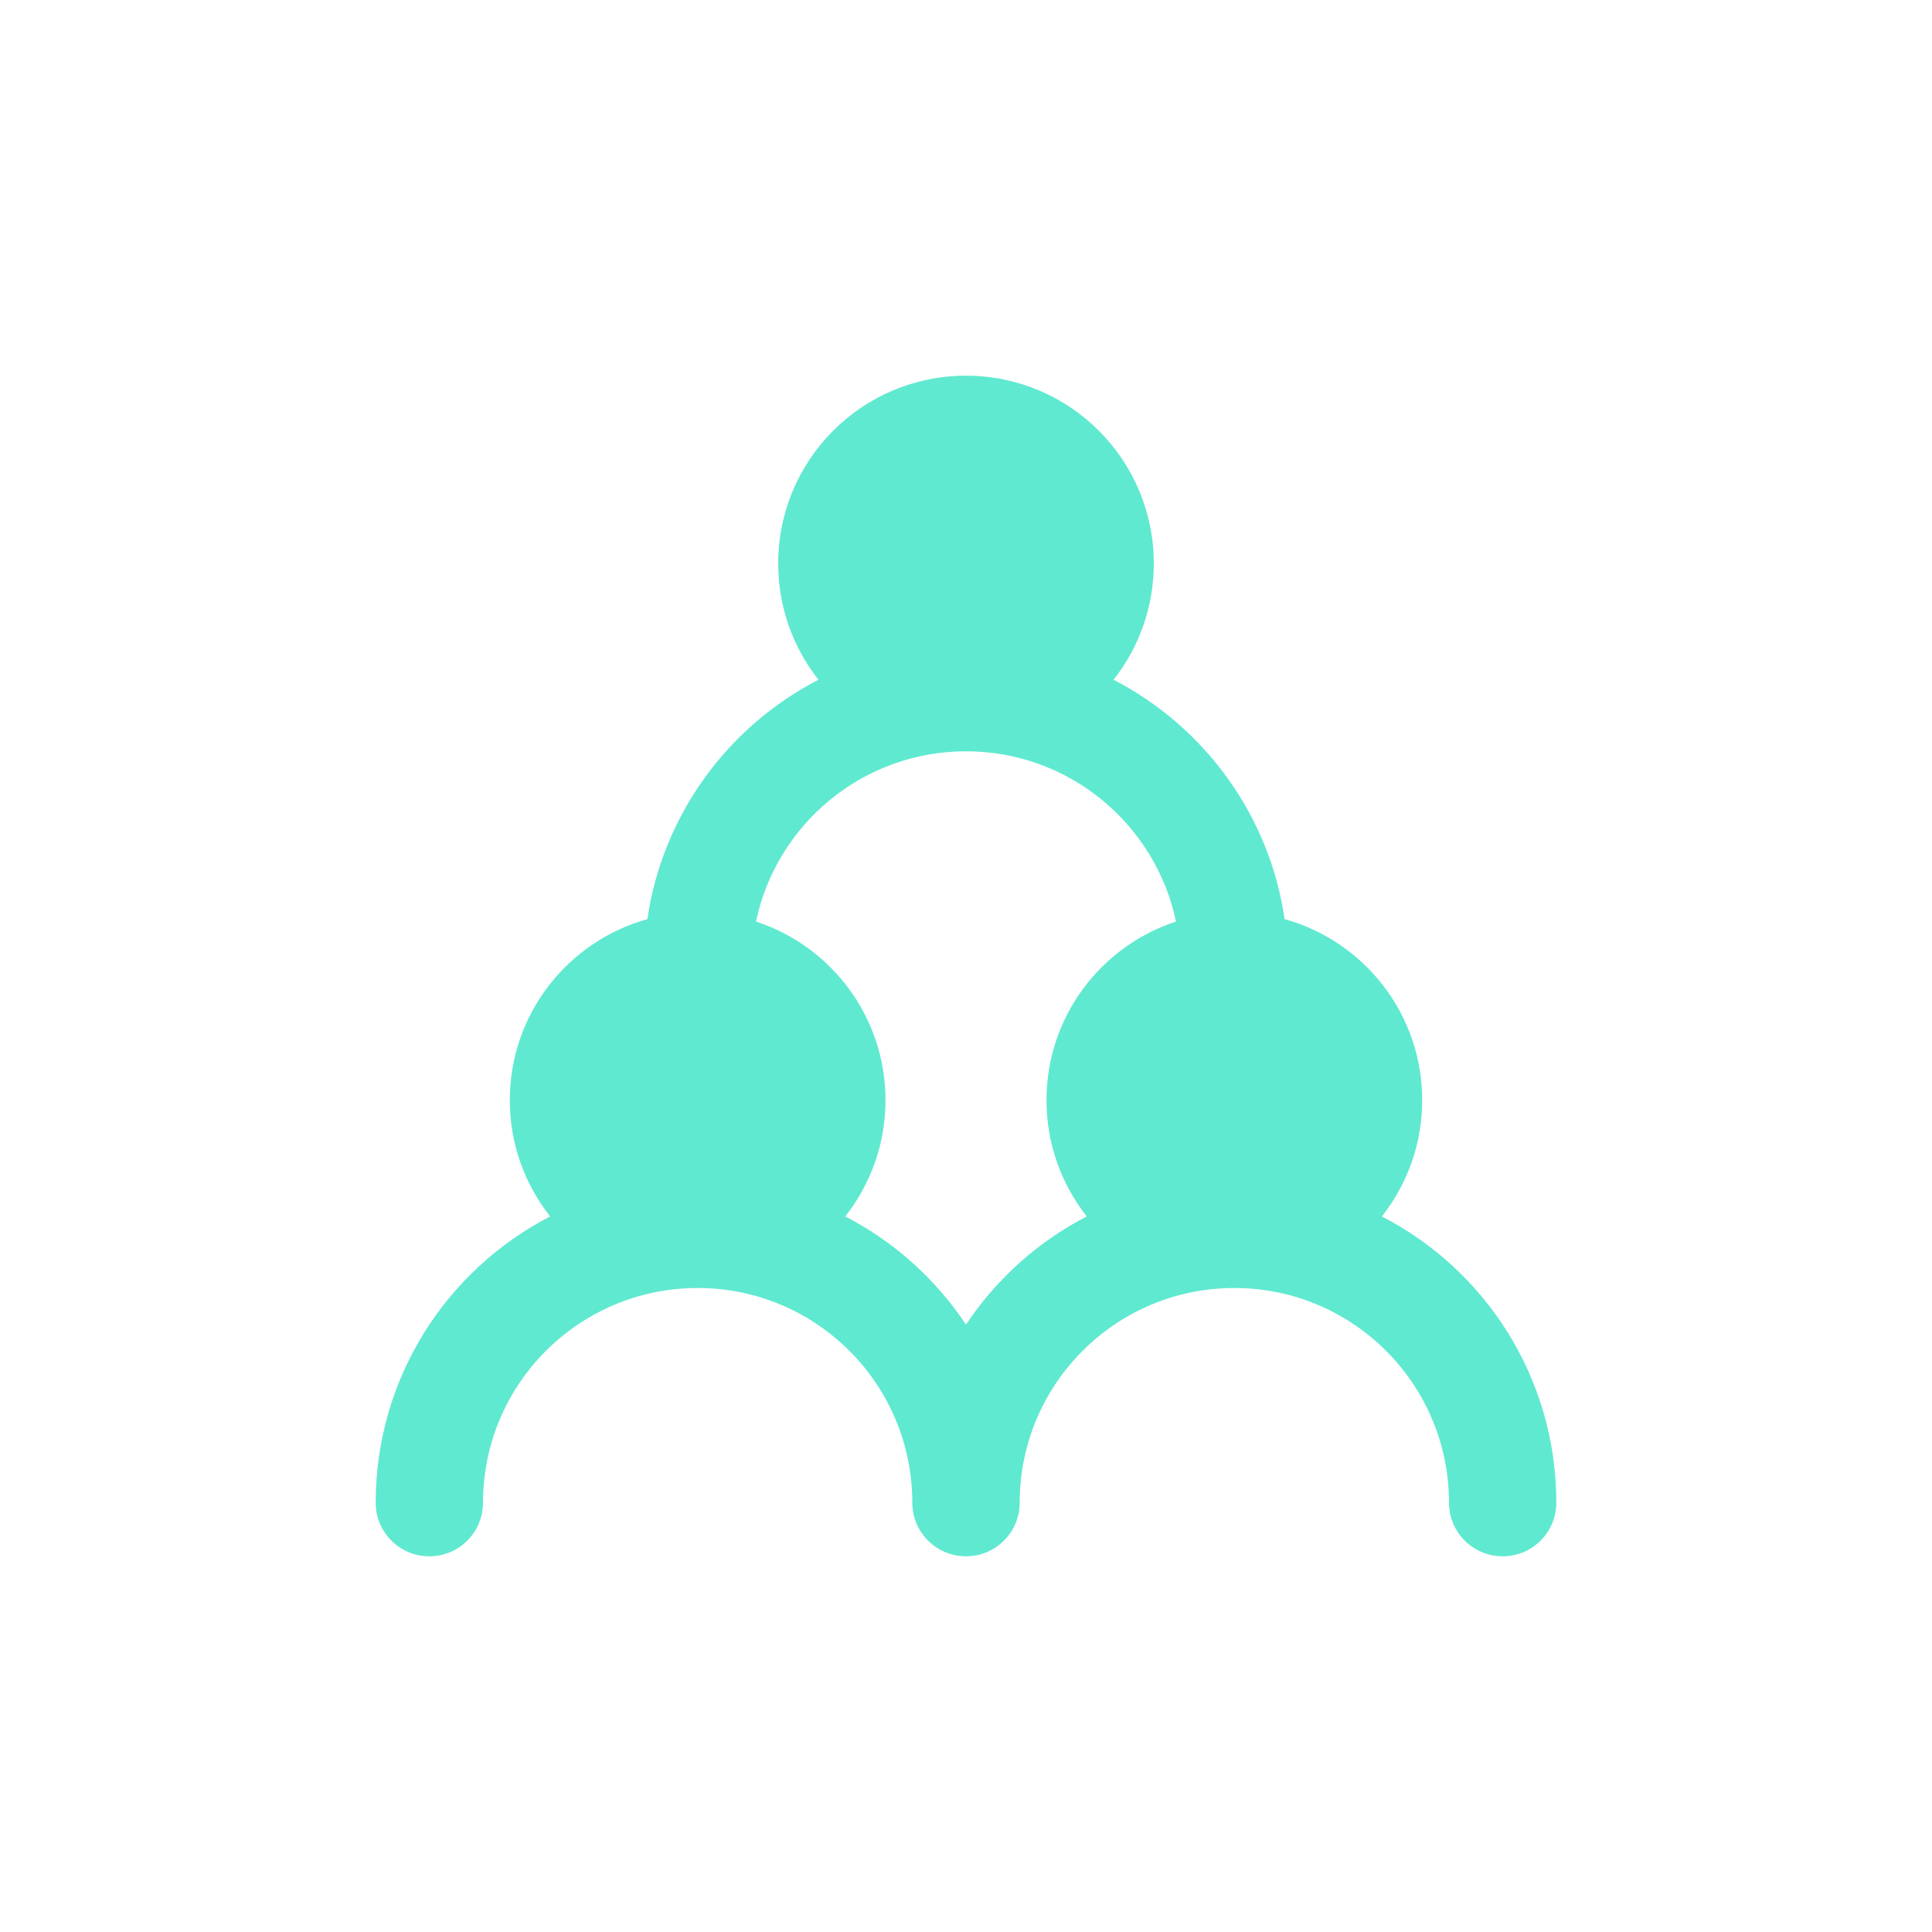 <svg width="16" height="16" viewBox="-4 -4 24 24" fill="none" xmlns="http://www.w3.org/2000/svg">
  <path
    fill-rule="evenodd"
    clip-rule="evenodd"
    d="M8 0.667C6.711 0.667 5.667 1.711 5.667 3C5.667 3.545 5.854 4.047 6.167 4.444C5.044 5.024 4.231 6.12 4.042 7.418C3.057 7.691 2.333 8.594 2.333 9.667C2.333 10.212 2.52 10.713 2.834 11.111C1.547 11.775 0.667 13.118 0.667 14.667C0.667 15.035 0.965 15.333 1.333 15.333C1.702 15.333 2 15.035 2 14.667C2 13.194 3.194 12 4.667 12C6.139 12 7.333 13.194 7.333 14.667C7.333 15.035 7.632 15.333 8 15.333C8.368 15.333 8.667 15.035 8.667 14.667C8.667 13.194 9.861 12 11.333 12C12.806 12 14 13.194 14 14.667C14 15.035 14.299 15.333 14.667 15.333C15.035 15.333 15.333 15.035 15.333 14.667C15.333 13.118 14.454 11.775 13.166 11.111C13.48 10.713 13.667 10.212 13.667 9.667C13.667 8.594 12.943 7.691 11.958 7.418C11.769 6.12 10.956 5.024 9.833 4.444C10.146 4.047 10.333 3.545 10.333 3C10.333 1.711 9.289 0.667 8 0.667ZM10.609 7.448C10.355 6.24 9.283 5.333 8 5.333C6.717 5.333 5.645 6.24 5.391 7.448C6.325 7.753 7 8.631 7 9.667C7 10.212 6.813 10.713 6.5 11.111C7.107 11.424 7.624 11.889 8 12.455C8.376 11.889 8.893 11.424 9.5 11.111C9.187 10.713 9 10.212 9 9.667C9 8.631 9.675 7.753 10.609 7.448Z"
    fill="#5FE9D0"
  />
</svg>
